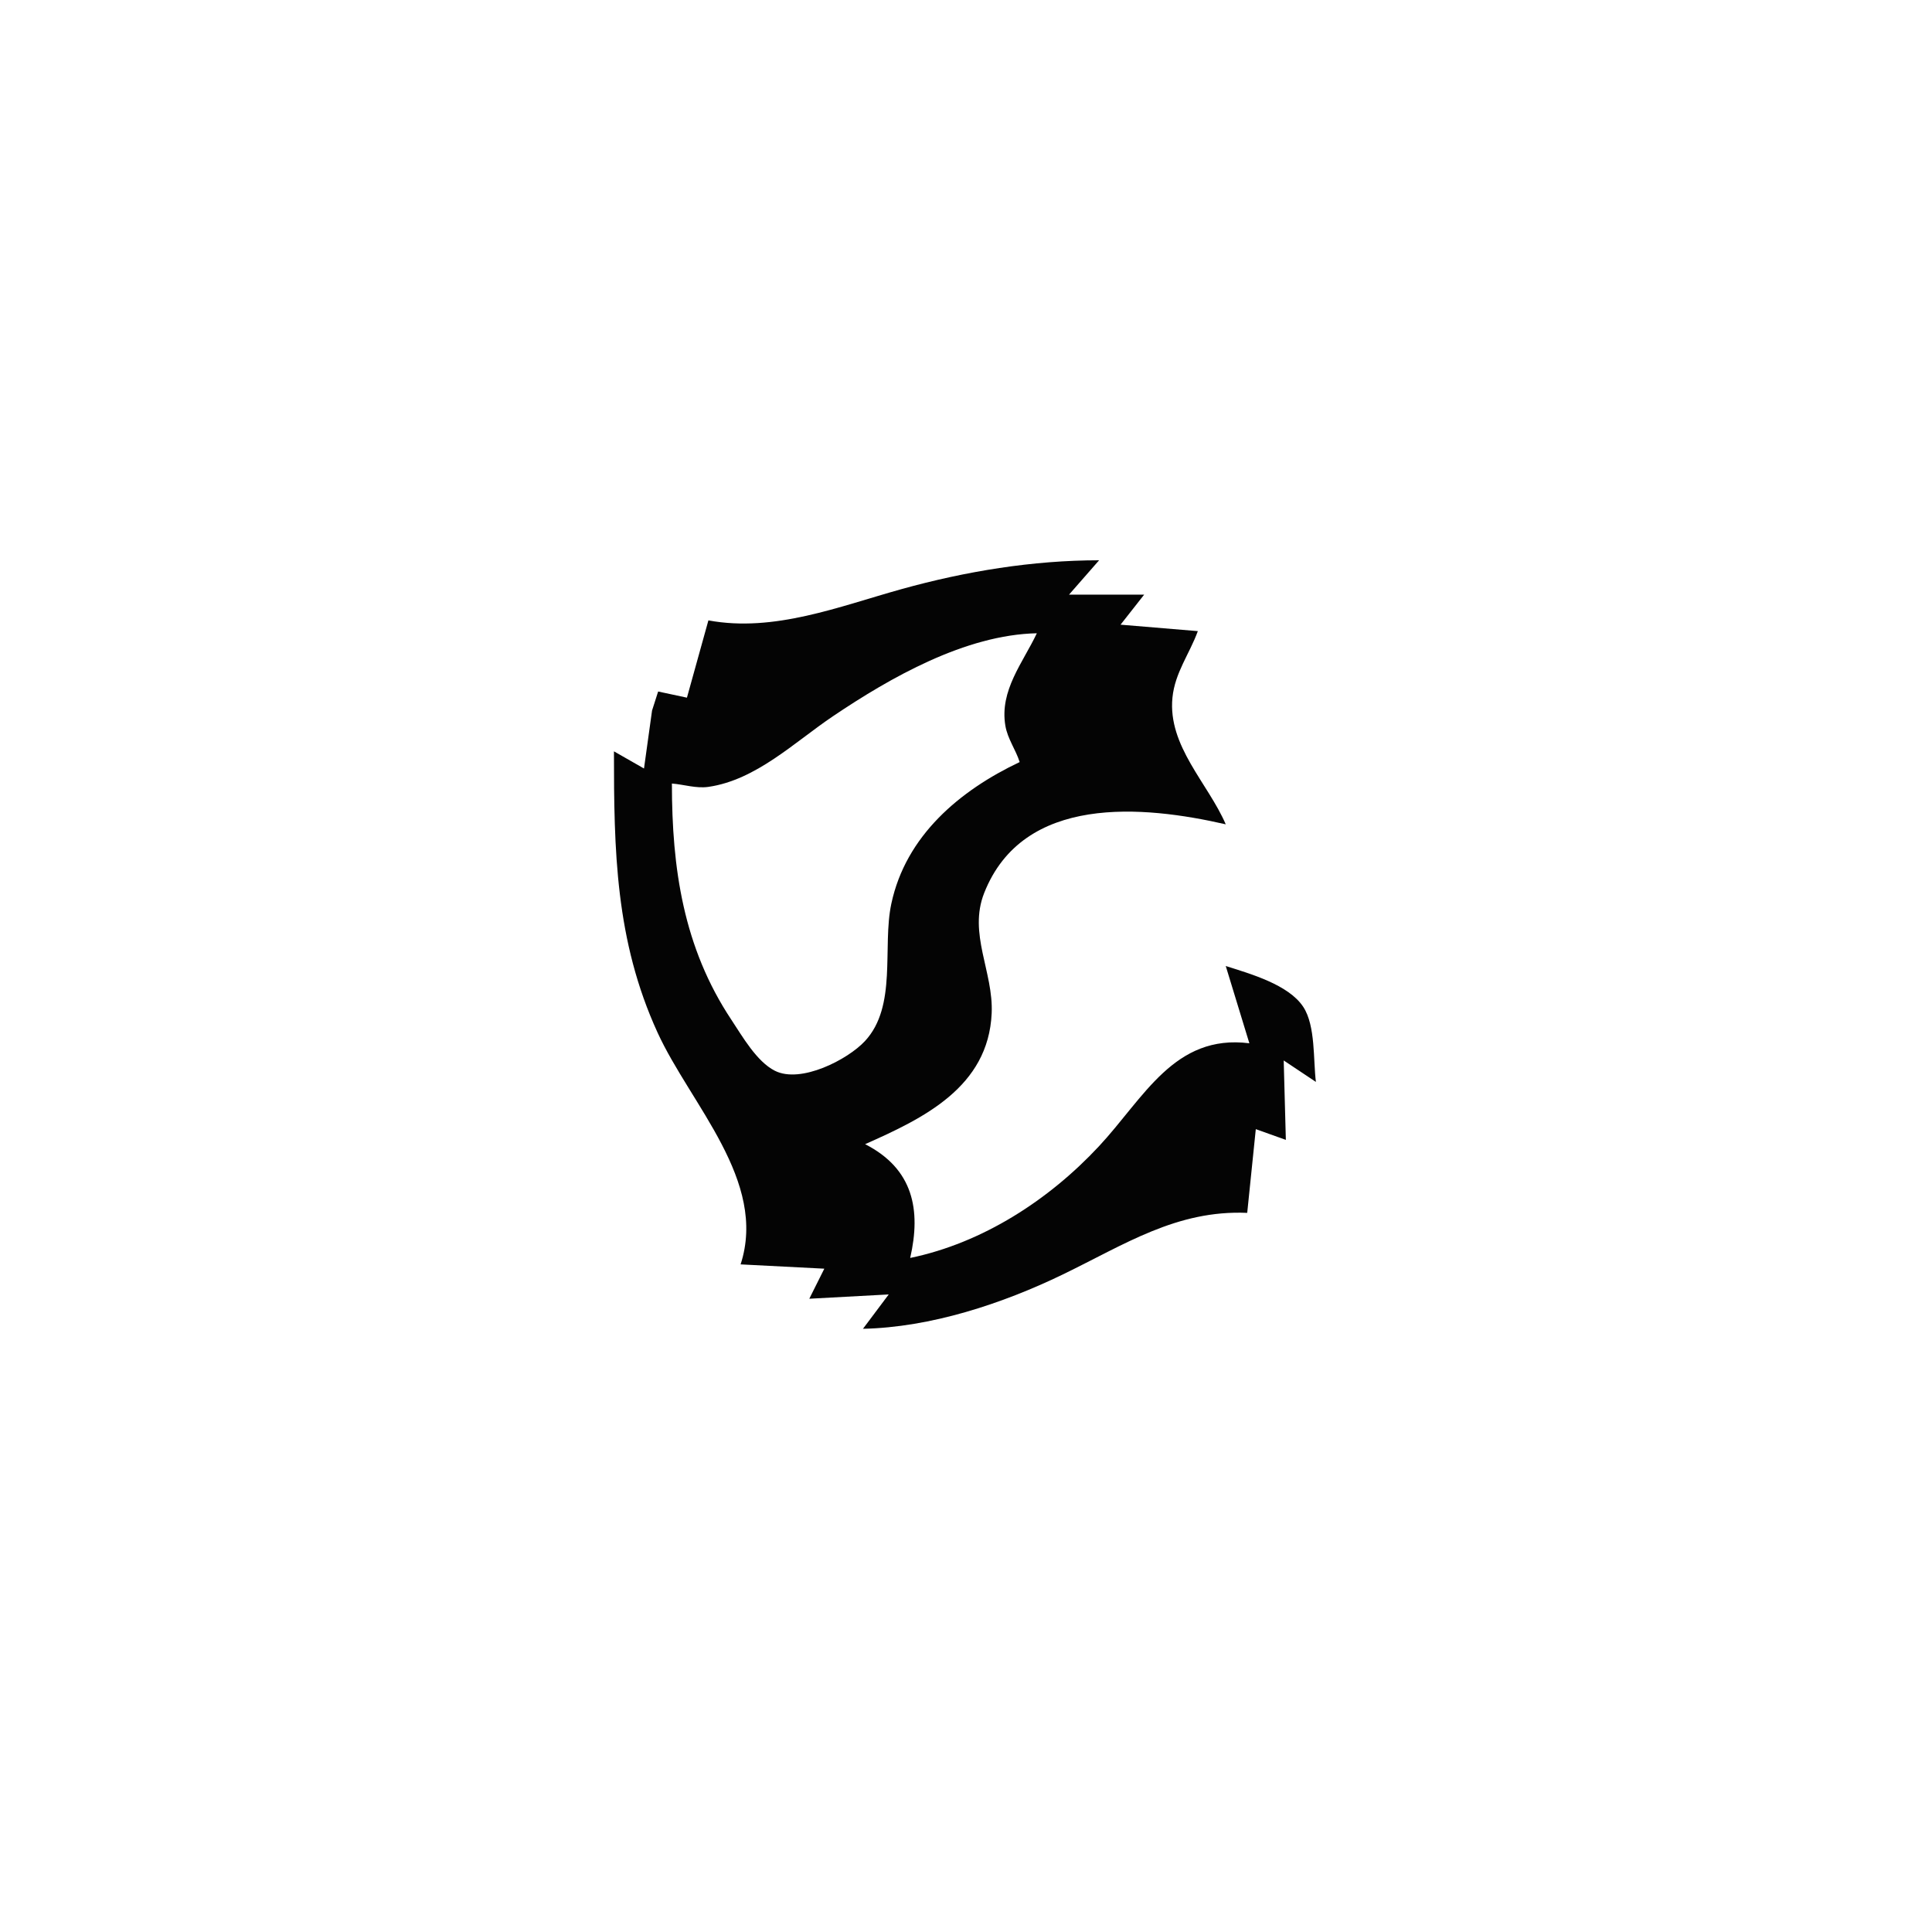 <?xml version="1.0" standalone="yes"?>
<svg width="900" height="900">
<path style="fill:#040404; stroke:none;" d="M330 289L320 325L306.589 322.132L303.75 331L300 358L286 350C286 396.038 286.628 438.017 306.309 481C321.672 514.552 357.652 550.104 345 589L384 591L377 605L414 603L402 619C433.506 618.35 466.884 607.346 495 593.742C523.899 579.759 548.144 563.589 581 565L585 526L599 531L598 494L613 504C611.715 493.834 612.888 477.896 607.143 469.093C600.302 458.612 582.229 453.592 571 450L582 486C547.018 481.579 532.959 511.404 511.91 534C488.655 558.965 457.756 579.014 424 586C429.115 563.688 425.505 544.489 403 533C430.056 521.007 460.438 506.466 461.961 472C462.815 452.652 450.967 435.008 458.465 416C476.67 369.841 532.705 375.221 571 384C562.77 364.901 543.95 347.557 546.171 325C547.315 313.37 554.142 304.598 558 294L522 291L533 277L498 277L512 261C481.037 261 449.829 266.133 420 274.424C390.875 282.52 360.584 294.678 330 289M483 295C476.511 308.719 465.592 321.622 468.326 338C469.358 344.183 473.149 349.152 475 355C447.057 368.24 421.964 389.3 415.211 421C410.908 441.198 418.085 468.678 402.907 484.996C394.919 493.583 373.086 504.888 361.001 498.821C352.484 494.545 345.785 482.711 340.667 475C318.331 441.346 313 404.487 313 365C318.647 365.446 324.325 367.376 330 366.557C352.207 363.353 370.072 345.754 388 333.67C414.747 315.641 449.723 295.687 483 295z"/>
</svg>
